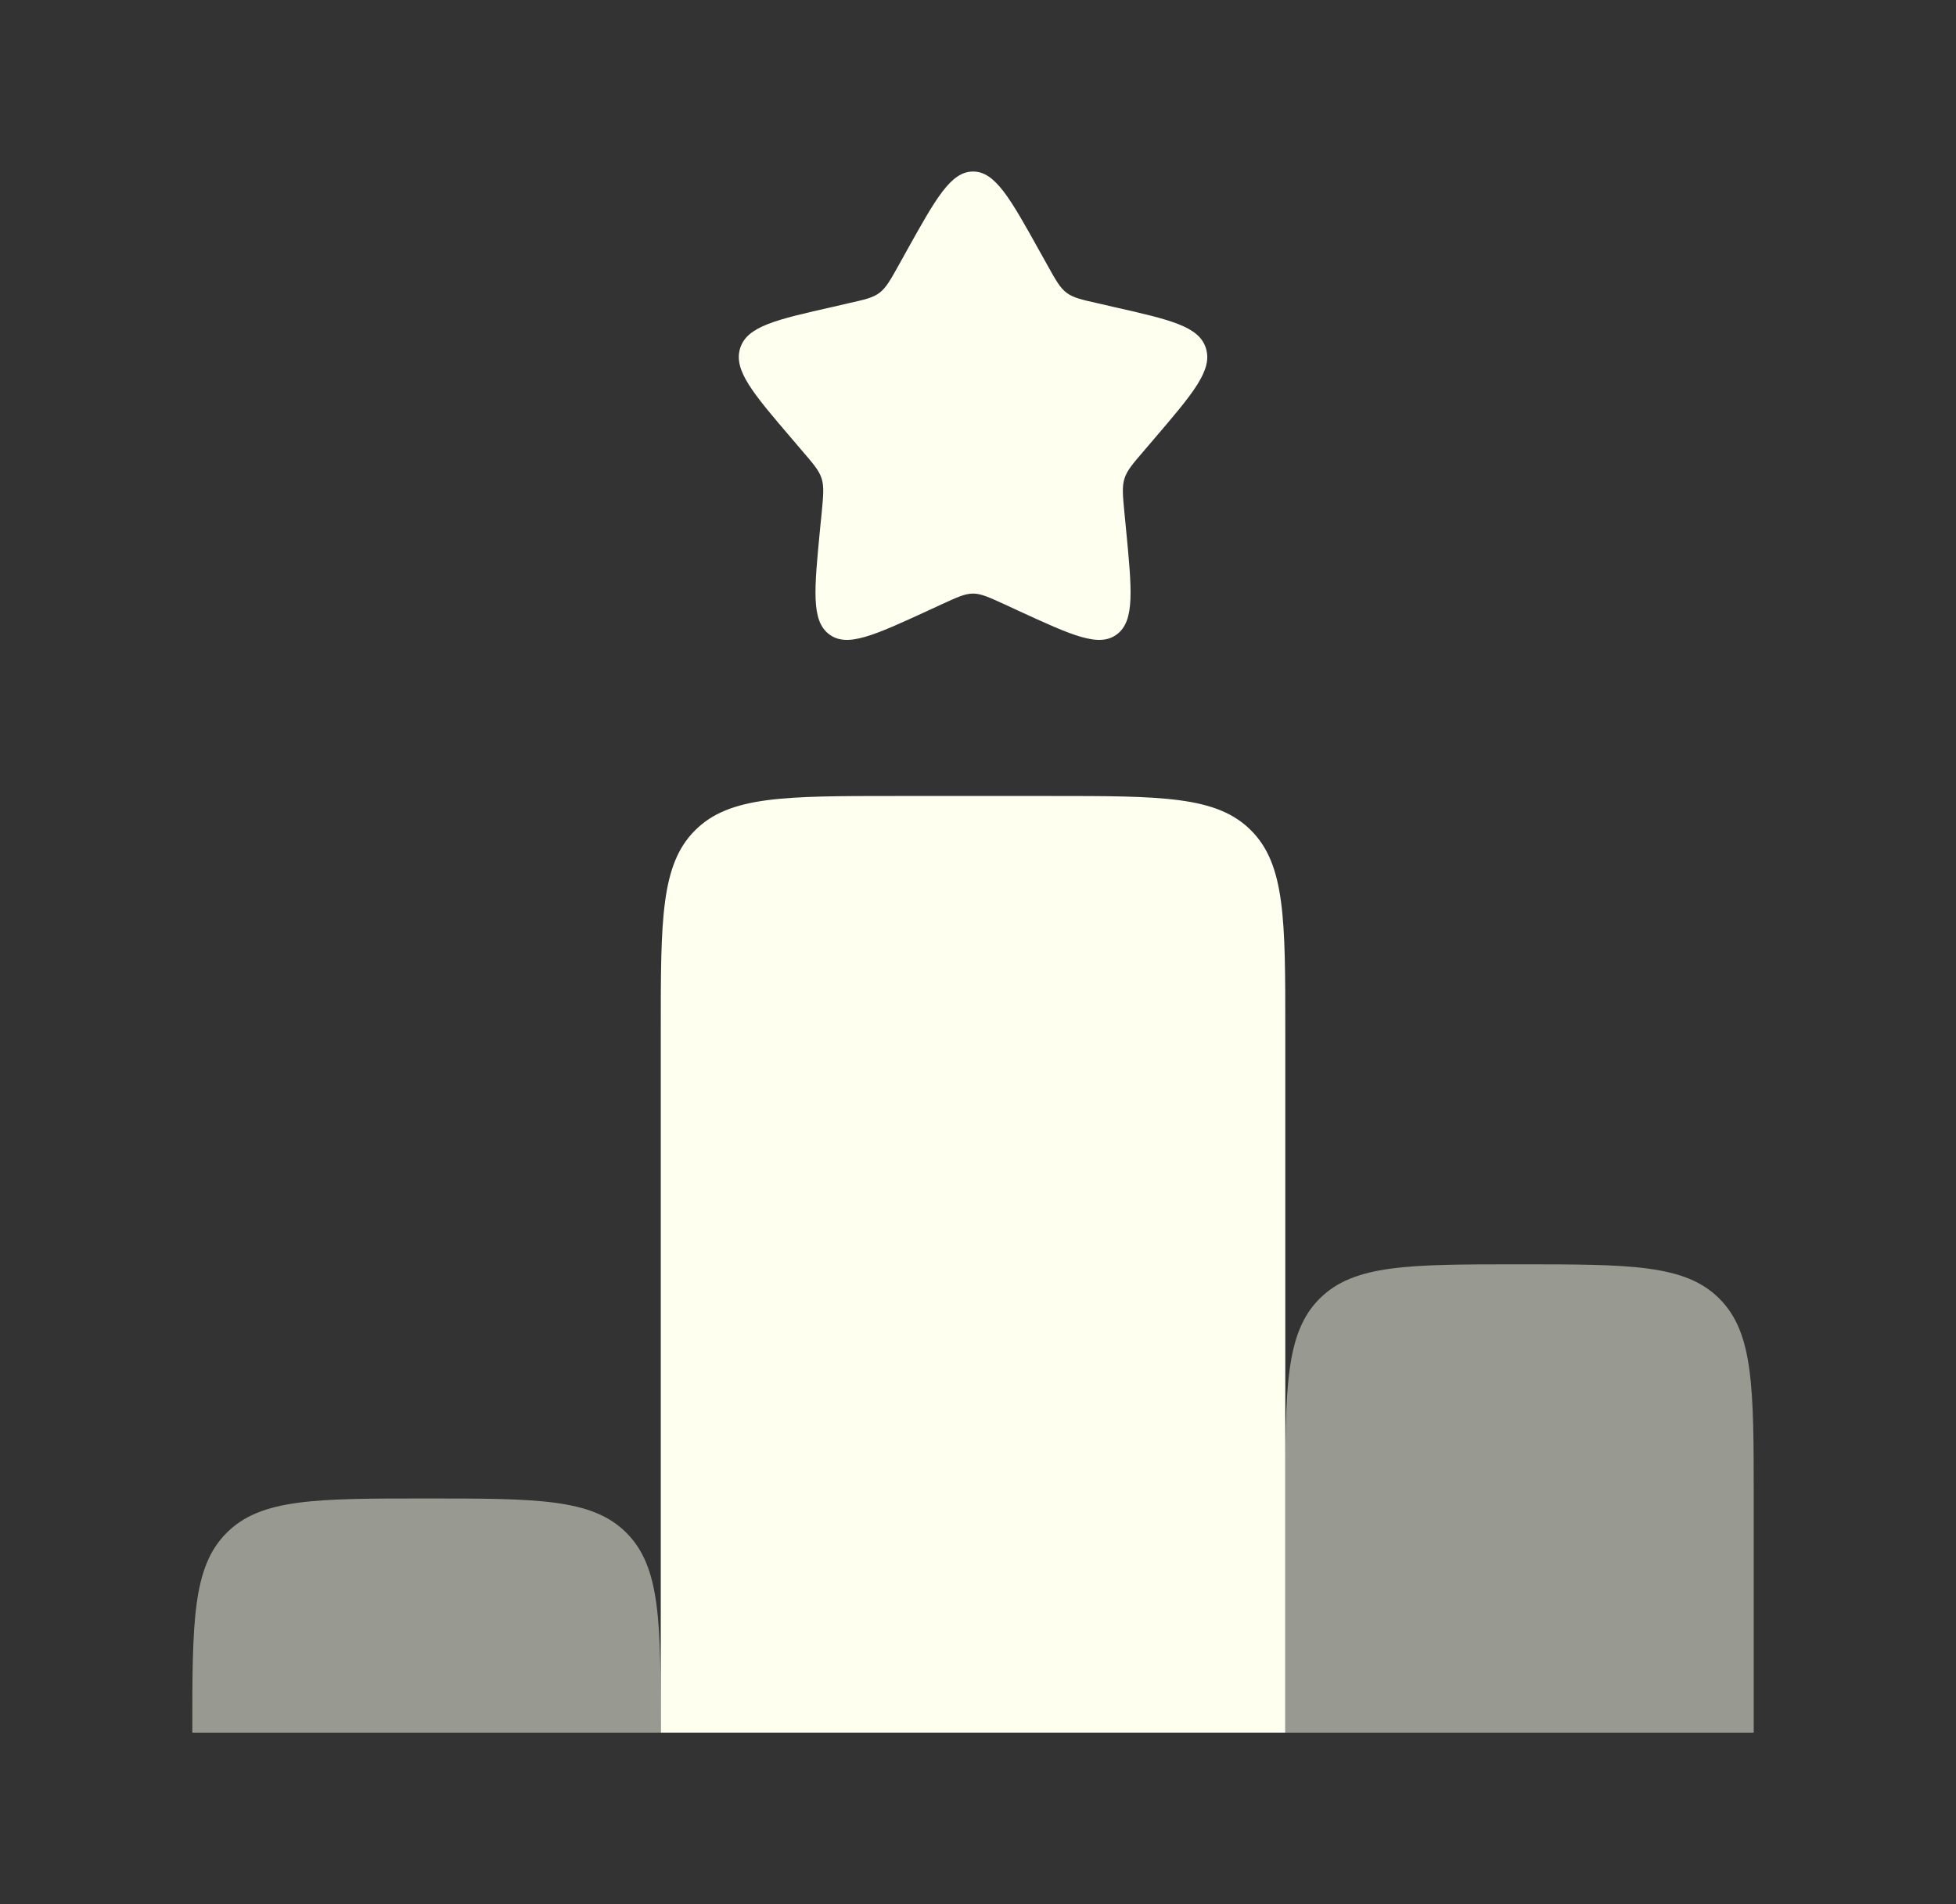 <svg width="38" height="37" viewBox="0 0 38 37" fill="none" xmlns="http://www.w3.org/2000/svg">
<rect x="0" y="0" width="38" height="37" fill="#333333" stroke="none"/>
<path d="M17.608 4.885C18.185 3.849 18.473 3.333 18.904 3.333C19.334 3.333 19.623 3.849 20.199 4.885L20.348 5.152C20.511 5.446 20.593 5.592 20.721 5.689C20.85 5.786 21.009 5.822 21.327 5.893L21.616 5.96C22.735 6.213 23.294 6.339 23.428 6.767C23.561 7.195 23.179 7.642 22.416 8.534L22.219 8.765C22.002 9.018 21.893 9.144 21.845 9.301C21.796 9.459 21.813 9.628 21.845 9.966L21.875 10.274C21.99 11.464 22.048 12.06 21.701 12.324C21.352 12.59 20.827 12.347 19.779 11.865L19.509 11.74C19.21 11.604 19.061 11.534 18.904 11.534C18.746 11.534 18.597 11.604 18.299 11.74L18.029 11.865C16.98 12.347 16.456 12.59 16.107 12.324C15.758 12.06 15.817 11.464 15.932 10.274L15.963 9.966C15.995 9.628 16.011 9.459 15.963 9.301C15.914 9.144 15.805 9.018 15.588 8.765L15.391 8.534C14.628 7.642 14.246 7.196 14.379 6.767C14.513 6.339 15.072 6.213 16.192 5.96L16.48 5.893C16.799 5.822 16.958 5.787 17.087 5.689C17.214 5.592 17.296 5.446 17.46 5.152L17.608 4.885ZM20.42 15.467H17.387C15.242 15.467 14.17 15.467 13.504 16.134C12.837 16.798 12.837 17.871 12.837 20.017V33.667H24.97V20.017C24.97 17.872 24.97 16.8 24.303 16.134C23.639 15.467 22.567 15.467 20.42 15.467Z" fill="#FEFFEF"/>
<path opacity="0.5" d="M12.169 29.784C11.505 29.117 10.432 29.117 8.286 29.117C6.14 29.117 5.069 29.117 4.404 29.784C3.736 30.449 3.736 31.521 3.736 33.667H12.836C12.836 31.522 12.836 30.45 12.169 29.784ZM24.97 29.117V33.667H34.07V29.117C34.07 26.972 34.07 25.9 33.403 25.234C32.739 24.567 31.666 24.567 29.52 24.567C27.374 24.567 26.303 24.567 25.637 25.234C24.97 25.899 24.97 26.971 24.97 29.117Z" fill="#FEFFEF"/>
</svg>
